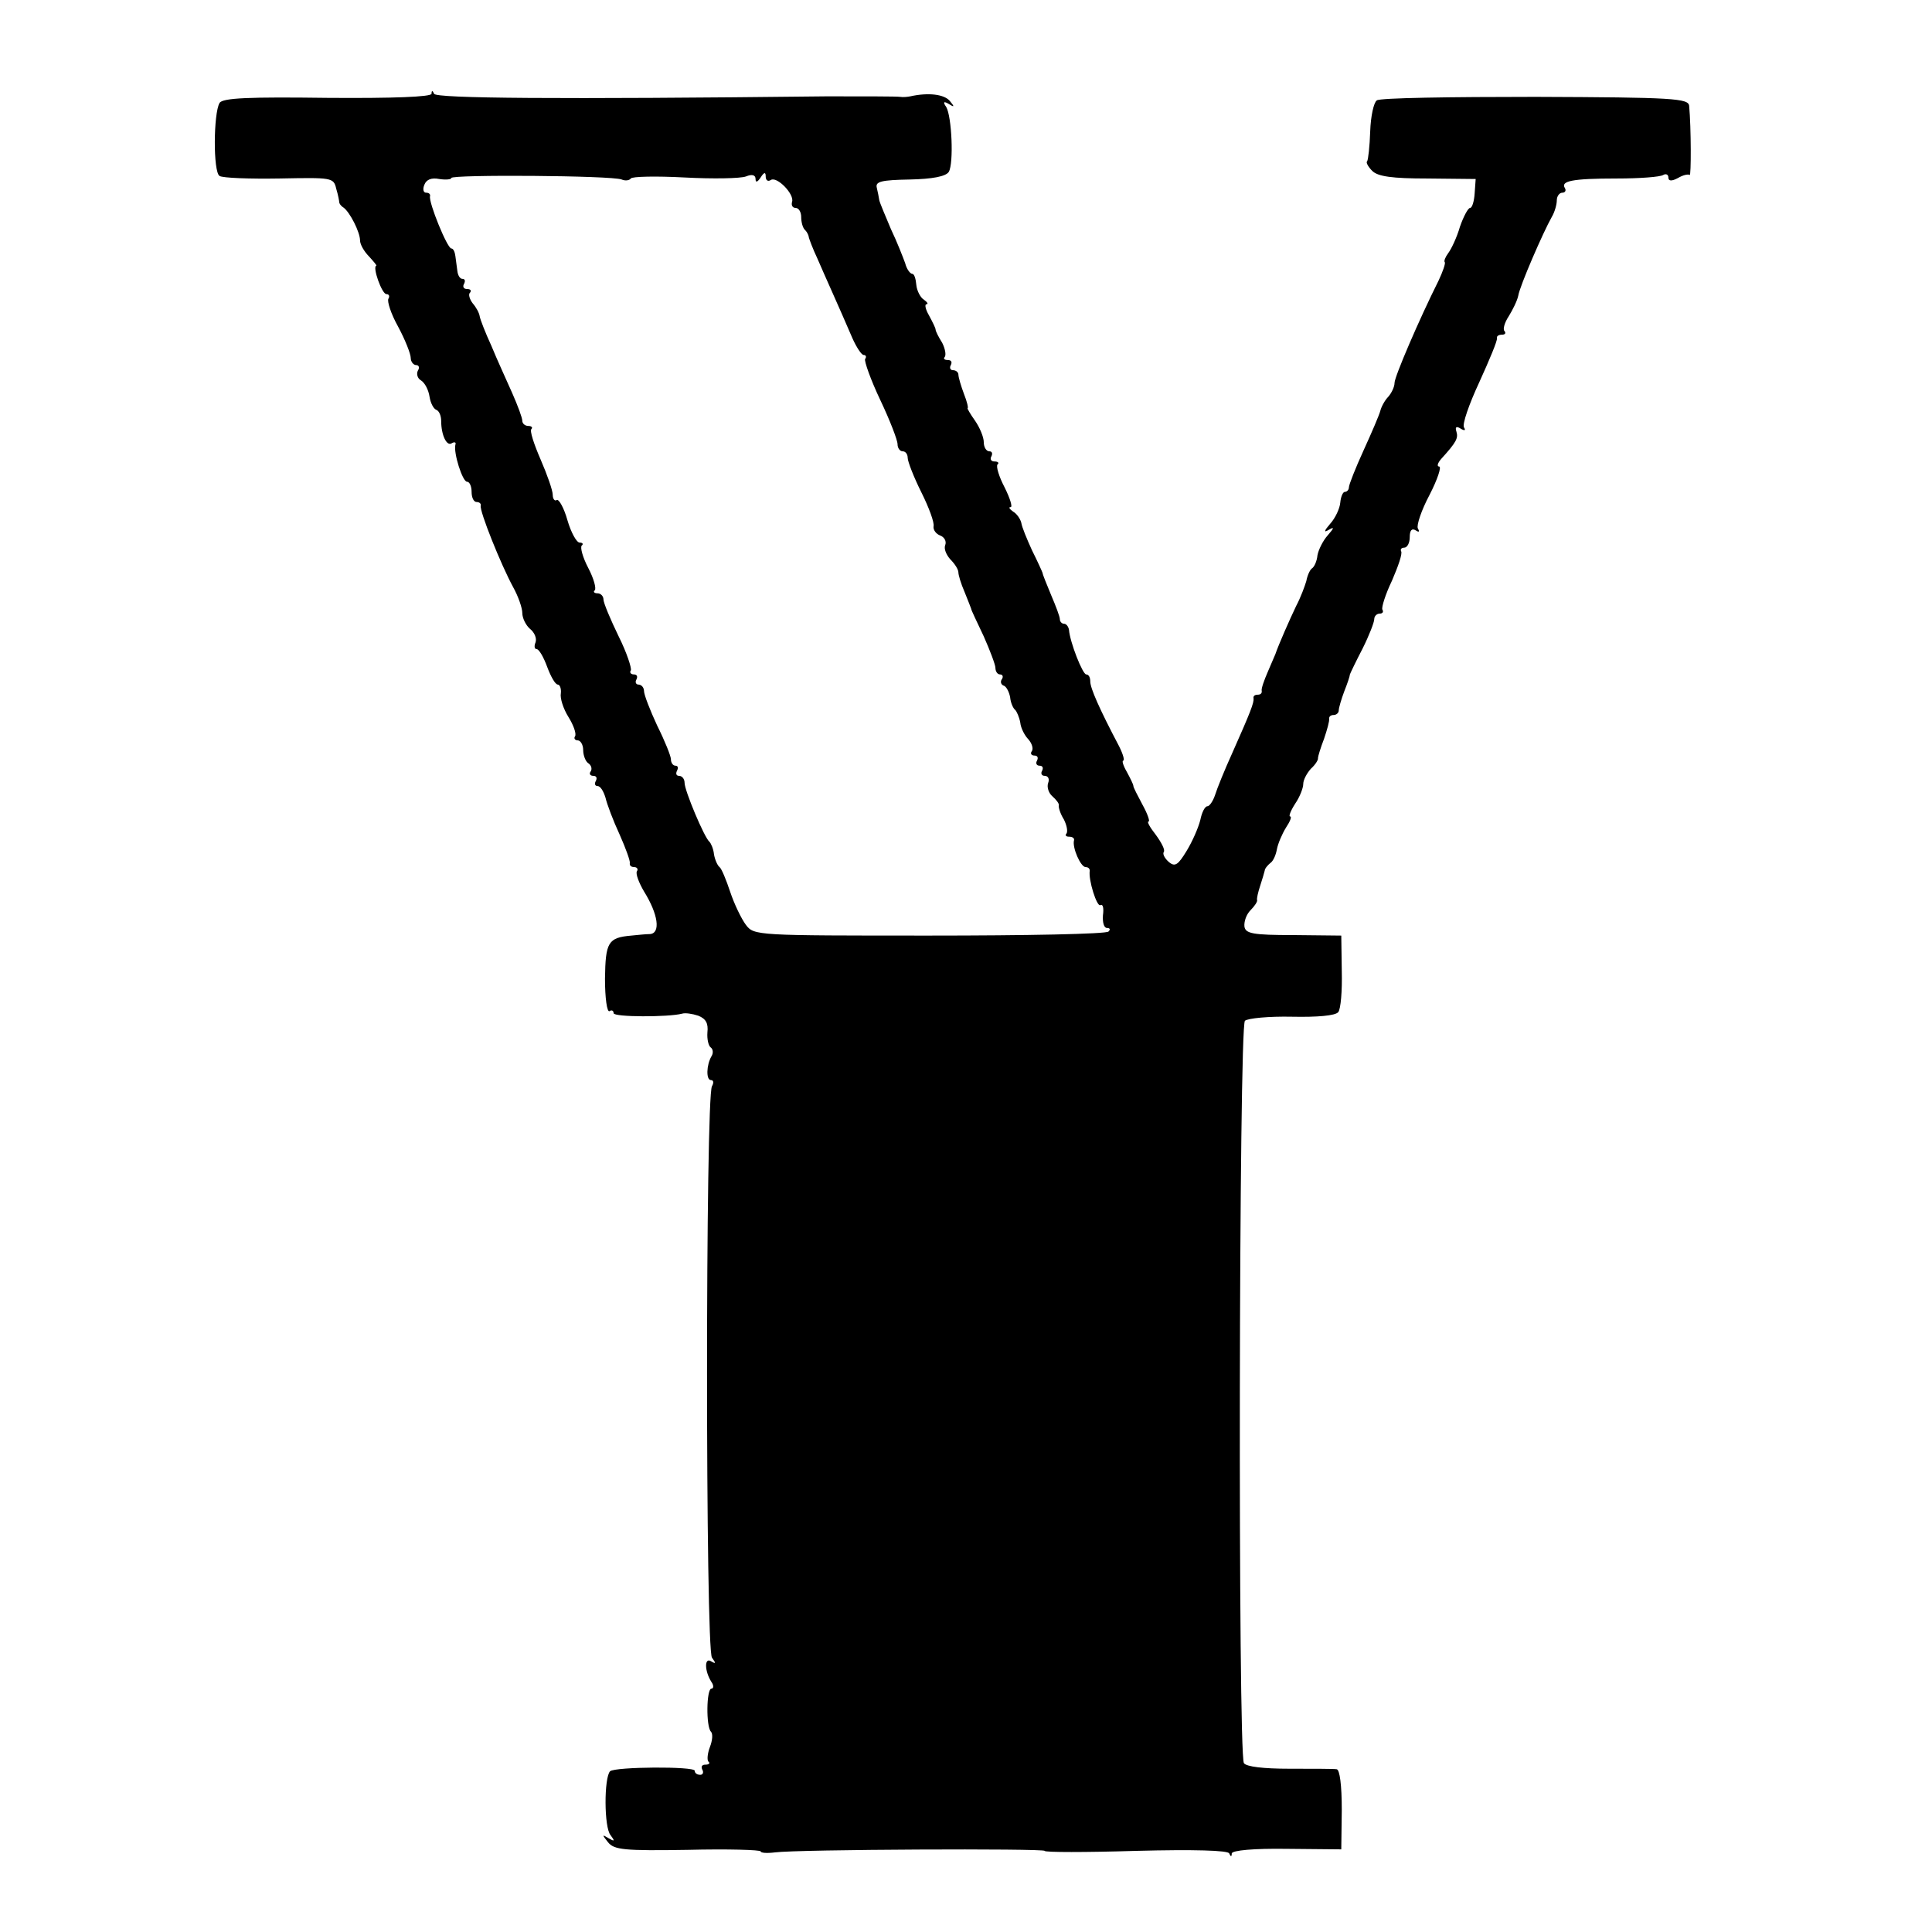 <?xml version="1.0" standalone="no"?>
<!DOCTYPE svg PUBLIC "-//W3C//DTD SVG 20010904//EN"
 "http://www.w3.org/TR/2001/REC-SVG-20010904/DTD/svg10.dtd">
<svg version="1.0" xmlns="http://www.w3.org/2000/svg"
 width="381pt" height="381pt" viewBox="0 0 381 381"
 preserveAspectRatio="xMidYMid meet">
<g transform="translate(0,381) scale(0.1,-0.1)"
fill="#000000" stroke="none">
<path d="M851 3625 c-1 -6 -75 -9 -205 -8 -154 2 -207 0 -213 -10 -12 -20 -13
-136 0 -144 6 -4 60 -6 118 -5 103 2 107 2 112 -20 4 -13 6 -25 6 -27 0 -2 3
-7 8 -10 13 -9 33 -49 33 -65 0 -8 8 -22 18 -32 9 -10 16 -18 14 -18 -8 -2 11
-56 20 -56 5 0 7 -4 4 -9 -3 -5 5 -30 19 -55 14 -26 25 -54 25 -62 0 -7 5 -14
11 -14 5 0 7 -5 3 -11 -3 -6 -1 -15 6 -19 8 -5 15 -19 17 -32 2 -13 8 -24 13
-26 6 -2 10 -12 10 -22 0 -28 11 -51 21 -44 5 3 9 2 7 -3 -4 -16 14 -73 23
-73 5 0 9 -9 9 -20 0 -11 4 -20 10 -20 5 0 9 -3 8 -7 -3 -10 40 -117 64 -161
10 -18 18 -41 18 -51 0 -10 7 -24 15 -31 9 -7 14 -19 11 -27 -3 -7 -2 -13 2
-13 5 0 14 -16 21 -35 7 -19 16 -35 21 -35 4 0 7 -8 6 -17 -2 -10 5 -31 15
-47 10 -16 16 -33 13 -38 -3 -4 0 -8 5 -8 6 0 11 -9 11 -19 0 -11 5 -23 10
-26 6 -4 8 -11 5 -16 -4 -5 -1 -9 5 -9 6 0 8 -4 5 -10 -3 -5 -2 -10 3 -10 6 0
12 -10 16 -23 3 -13 15 -45 28 -73 12 -27 21 -52 20 -56 -1 -5 3 -8 9 -8 5 0
8 -4 5 -8 -3 -5 4 -23 14 -40 28 -45 33 -82 12 -84 -9 0 -26 -2 -37 -3 -46 -4
-51 -13 -52 -85 0 -38 4 -67 9 -64 4 3 8 1 8 -4 0 -8 108 -8 135 -1 6 2 20 0
32 -4 15 -6 20 -15 18 -33 -1 -13 2 -27 7 -30 4 -3 5 -11 1 -17 -10 -17 -11
-47 -1 -47 5 0 6 -5 2 -12 -13 -21 -13 -1111 0 -1127 8 -11 8 -13 -2 -7 -13 8
-13 -19 1 -41 5 -7 4 -13 0 -13 -10 0 -11 -75 -1 -85 4 -4 3 -17 -2 -30 -5
-13 -6 -26 -3 -29 4 -3 1 -6 -6 -6 -7 0 -9 -4 -6 -10 3 -5 1 -10 -4 -10 -6 0
-11 3 -11 8 0 9 -157 8 -167 -1 -12 -13 -12 -111 1 -126 9 -12 8 -13 -4 -6
-13 8 -13 7 -1 -8 12 -15 32 -17 157 -15 79 2 144 0 144 -3 0 -3 12 -4 28 -2
44 6 532 8 532 3 0 -3 81 -3 180 0 115 3 182 1 184 -5 3 -7 5 -7 5 0 1 6 43
10 109 9 l107 -1 1 78 c0 49 -4 79 -10 80 -6 1 -48 1 -93 1 -52 0 -85 4 -90
11 -12 19 -10 1453 2 1464 6 5 47 9 93 8 50 -1 85 2 91 9 5 6 8 42 7 81 l-1
70 -94 1 c-81 0 -95 3 -97 17 -1 10 4 24 12 32 8 8 14 17 13 20 -1 3 2 16 6
28 4 12 8 26 9 30 0 4 6 11 11 15 6 4 11 16 13 27 2 11 10 30 18 43 8 12 12
22 8 22 -3 0 1 11 10 25 9 13 16 31 16 39 0 8 7 21 15 30 9 8 15 18 14 21 0 3
5 20 12 38 6 18 11 35 10 40 0 4 3 7 9 7 5 0 10 4 10 9 0 5 5 22 11 38 6 15
11 30 11 33 1 3 12 26 25 51 13 26 23 52 23 58 0 6 5 11 11 11 5 0 8 3 5 8 -2
4 6 30 19 57 12 28 21 53 18 58 -2 4 1 7 6 7 6 0 11 9 11 21 0 13 4 18 12 13
6 -4 8 -3 4 4 -3 6 7 36 23 66 16 31 24 56 19 56 -5 0 -3 7 4 15 30 33 34 41
30 54 -3 9 0 11 8 6 8 -5 11 -4 7 2 -4 6 10 46 30 89 20 44 36 82 35 87 -1 4
3 7 10 7 6 0 8 3 5 7 -4 3 0 17 8 29 8 13 17 31 19 41 3 19 49 125 66 155 6
10 10 25 10 33 0 8 5 15 11 15 5 0 8 4 5 9 -9 14 14 19 102 19 45 0 86 3 92 7
5 3 10 1 10 -5 0 -7 6 -8 19 -1 10 6 20 8 23 6 3 -4 3 93 -1 136 -1 15 -30 17
-303 18 -167 0 -308 -2 -313 -7 -6 -4 -12 -31 -13 -61 -1 -30 -4 -56 -6 -59
-3 -2 2 -11 10 -19 11 -11 39 -15 109 -15 l95 -1 -2 -28 c-1 -16 -5 -29 -9
-29 -4 0 -13 -17 -20 -37 -6 -21 -17 -44 -23 -52 -6 -8 -9 -16 -7 -18 2 -2 -4
-19 -12 -36 -39 -78 -87 -190 -87 -202 0 -8 -6 -20 -12 -27 -7 -7 -14 -20 -16
-28 -2 -8 -17 -43 -33 -78 -16 -35 -29 -68 -29 -73 0 -5 -4 -9 -8 -9 -4 0 -8
-10 -9 -21 -1 -12 -10 -31 -20 -42 -12 -14 -13 -18 -3 -12 12 7 11 4 -2 -11
-9 -10 -18 -28 -20 -39 -1 -11 -6 -23 -11 -26 -4 -3 -9 -14 -11 -25 -3 -10
-11 -32 -20 -49 -12 -25 -35 -77 -41 -95 -1 -3 -8 -18 -15 -35 -7 -16 -13 -33
-12 -37 1 -5 -2 -8 -8 -8 -6 0 -9 -3 -8 -7 1 -9 -6 -27 -42 -108 -15 -33 -30
-70 -34 -83 -4 -12 -11 -22 -15 -22 -5 0 -11 -12 -14 -27 -4 -16 -16 -43 -27
-61 -17 -28 -23 -32 -35 -22 -8 7 -13 16 -10 20 3 4 -5 19 -16 34 -11 14 -18
26 -14 26 3 0 -2 15 -12 33 -9 17 -18 34 -18 37 0 3 -6 15 -13 28 -7 12 -10
22 -7 22 3 0 0 12 -8 28 -39 74 -57 115 -57 128 0 8 -3 14 -8 14 -7 0 -32 63
-34 88 -1 6 -5 12 -10 12 -4 0 -8 4 -8 9 0 5 -8 26 -17 47 -9 22 -17 41 -17
44 -1 3 -10 23 -21 45 -10 22 -20 46 -21 54 -2 8 -9 18 -16 22 -7 5 -10 9 -5
9 4 0 -1 17 -12 39 -11 21 -17 41 -14 45 4 3 1 6 -6 6 -7 0 -9 5 -6 10 3 6 1
10 -4 10 -6 0 -11 8 -11 18 0 10 -8 29 -17 42 -10 14 -16 25 -15 25 2 0 -1 13
-7 28 -6 16 -11 33 -11 38 0 5 -5 9 -11 9 -5 0 -7 5 -4 10 3 6 1 10 -6 10 -7
0 -9 3 -6 6 3 4 1 16 -5 28 -7 11 -13 23 -13 26 0 3 -6 15 -13 28 -7 12 -9 22
-5 22 4 0 2 4 -5 9 -7 4 -14 18 -15 29 -1 12 -4 22 -8 22 -4 0 -11 9 -14 21
-4 11 -16 42 -28 67 -11 26 -22 52 -23 57 -1 6 -3 17 -5 25 -3 12 9 15 65 16
45 1 71 6 77 15 10 17 6 109 -5 128 -7 10 -5 12 5 6 11 -7 12 -6 2 6 -11 13
-42 17 -78 9 -5 -1 -14 -2 -20 -1 -5 1 -71 1 -145 1 -534 -6 -770 -4 -774 5
-3 7 -5 7 -5 0z m375 -169 c7 -3 15 -2 18 2 2 4 50 5 106 2 56 -3 110 -2 121
2 12 5 19 3 19 -5 0 -8 4 -6 10 3 7 11 10 11 10 2 0 -7 4 -11 10 -7 12 8 47
-28 42 -43 -2 -7 1 -12 7 -12 6 0 11 -8 11 -18 0 -10 3 -22 8 -26 4 -4 7 -11
7 -14 1 -4 8 -23 17 -42 15 -35 42 -94 69 -157 8 -18 18 -33 22 -33 5 0 6 -4
3 -8 -2 -4 11 -41 30 -81 19 -40 34 -79 34 -87 0 -8 5 -14 10 -14 6 0 10 -6
10 -13 0 -7 12 -38 27 -68 15 -30 26 -60 24 -67 -1 -7 5 -15 13 -18 8 -3 13
-11 10 -19 -3 -7 2 -19 10 -28 9 -9 16 -20 16 -26 0 -5 5 -22 12 -38 6 -15 12
-30 13 -33 0 -3 12 -27 25 -55 12 -27 23 -56 23 -62 0 -7 4 -13 9 -13 5 0 7
-4 4 -9 -4 -5 -2 -11 3 -13 5 -1 11 -12 13 -23 1 -11 6 -22 10 -25 3 -3 8 -14
10 -25 1 -11 9 -26 16 -33 7 -8 10 -18 7 -23 -4 -5 -1 -9 5 -9 6 0 8 -4 5 -10
-3 -5 -1 -10 5 -10 6 0 8 -4 5 -10 -3 -5 -1 -10 5 -10 7 0 10 -6 7 -14 -3 -8
1 -20 8 -26 8 -7 14 -15 13 -18 -1 -4 3 -17 10 -28 6 -12 8 -24 5 -28 -3 -3
-1 -6 5 -6 7 0 11 -3 10 -7 -4 -14 13 -53 23 -53 5 0 8 -3 8 -7 -3 -18 14 -72
21 -68 5 3 7 -6 5 -20 -1 -14 2 -25 8 -25 6 0 7 -3 3 -7 -4 -5 -163 -8 -353
-8 -341 0 -346 0 -362 21 -9 12 -23 41 -31 65 -8 24 -17 46 -21 49 -4 3 -9 14
-11 25 -1 11 -6 22 -9 25 -10 8 -49 101 -49 116 0 8 -5 14 -11 14 -5 0 -7 4
-4 10 3 6 2 10 -3 10 -5 0 -9 6 -9 13 0 6 -12 36 -27 66 -14 30 -26 61 -26 68
0 7 -5 13 -11 13 -5 0 -7 5 -4 10 3 6 1 10 -5 10 -6 0 -9 4 -6 8 2 4 -8 35
-24 67 -16 33 -30 66 -30 73 0 6 -5 12 -12 12 -6 0 -9 3 -5 6 3 4 -2 23 -13
44 -11 21 -16 40 -13 44 4 3 2 6 -4 6 -6 0 -17 20 -24 44 -7 25 -17 42 -21 40
-4 -3 -8 2 -8 10 0 9 -11 40 -24 70 -13 30 -22 57 -18 60 3 3 0 6 -6 6 -7 0
-12 5 -12 10 0 6 -9 30 -20 55 -11 25 -30 66 -41 93 -12 26 -22 52 -23 58 -1
7 -7 18 -14 26 -6 8 -9 18 -5 21 3 4 1 7 -6 7 -7 0 -9 5 -6 10 3 6 2 10 -3 10
-5 0 -9 7 -10 15 -1 8 -3 22 -4 30 -1 8 -4 15 -8 15 -8 0 -45 91 -42 103 1 4
-2 7 -8 7 -5 0 -7 7 -3 16 4 10 14 14 29 11 13 -2 24 -1 24 2 0 7 316 5 336
-3z"/>
</g>
</svg>
